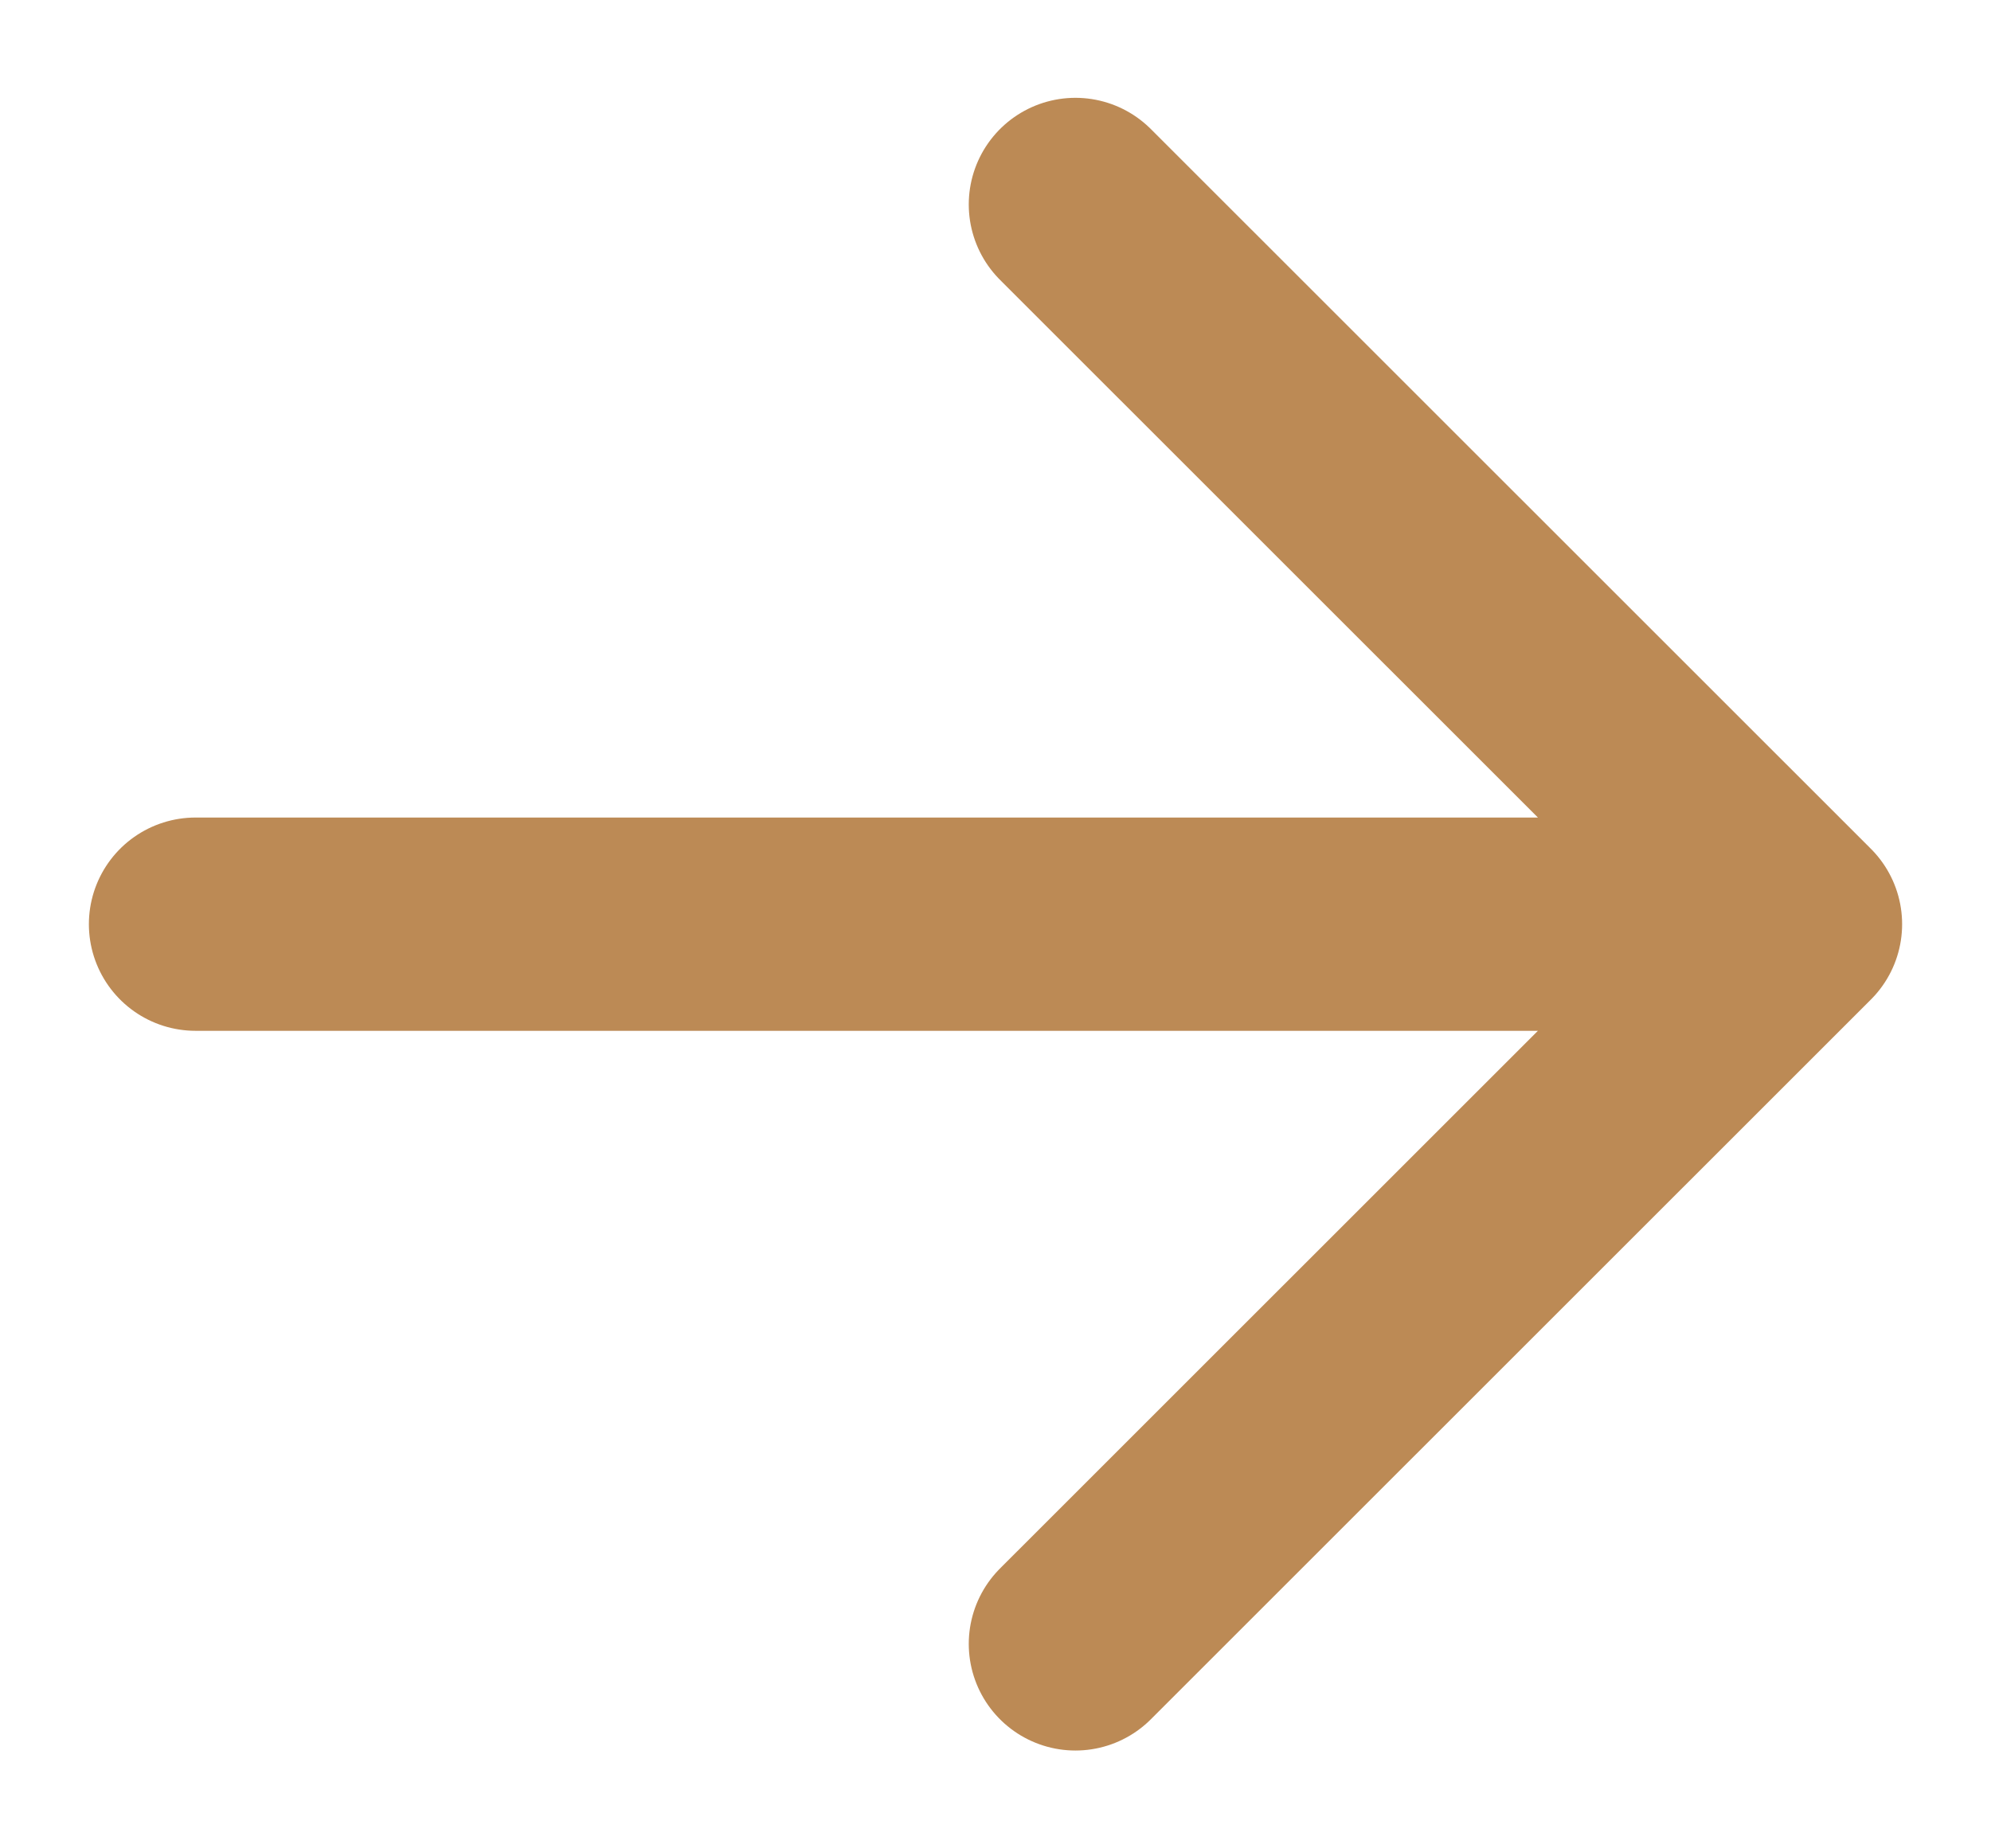<svg width="14" height="13" viewBox="0 0 14 13" fill="none" xmlns="http://www.w3.org/2000/svg">
<path d="M1.375 6.5H12.625M12.625 6.5L7.562 1.438M12.625 6.5L7.562 11.562" stroke="#BC8A55" stroke-width="1.5" stroke-linecap="round" stroke-linejoin="round"/>
</svg>
